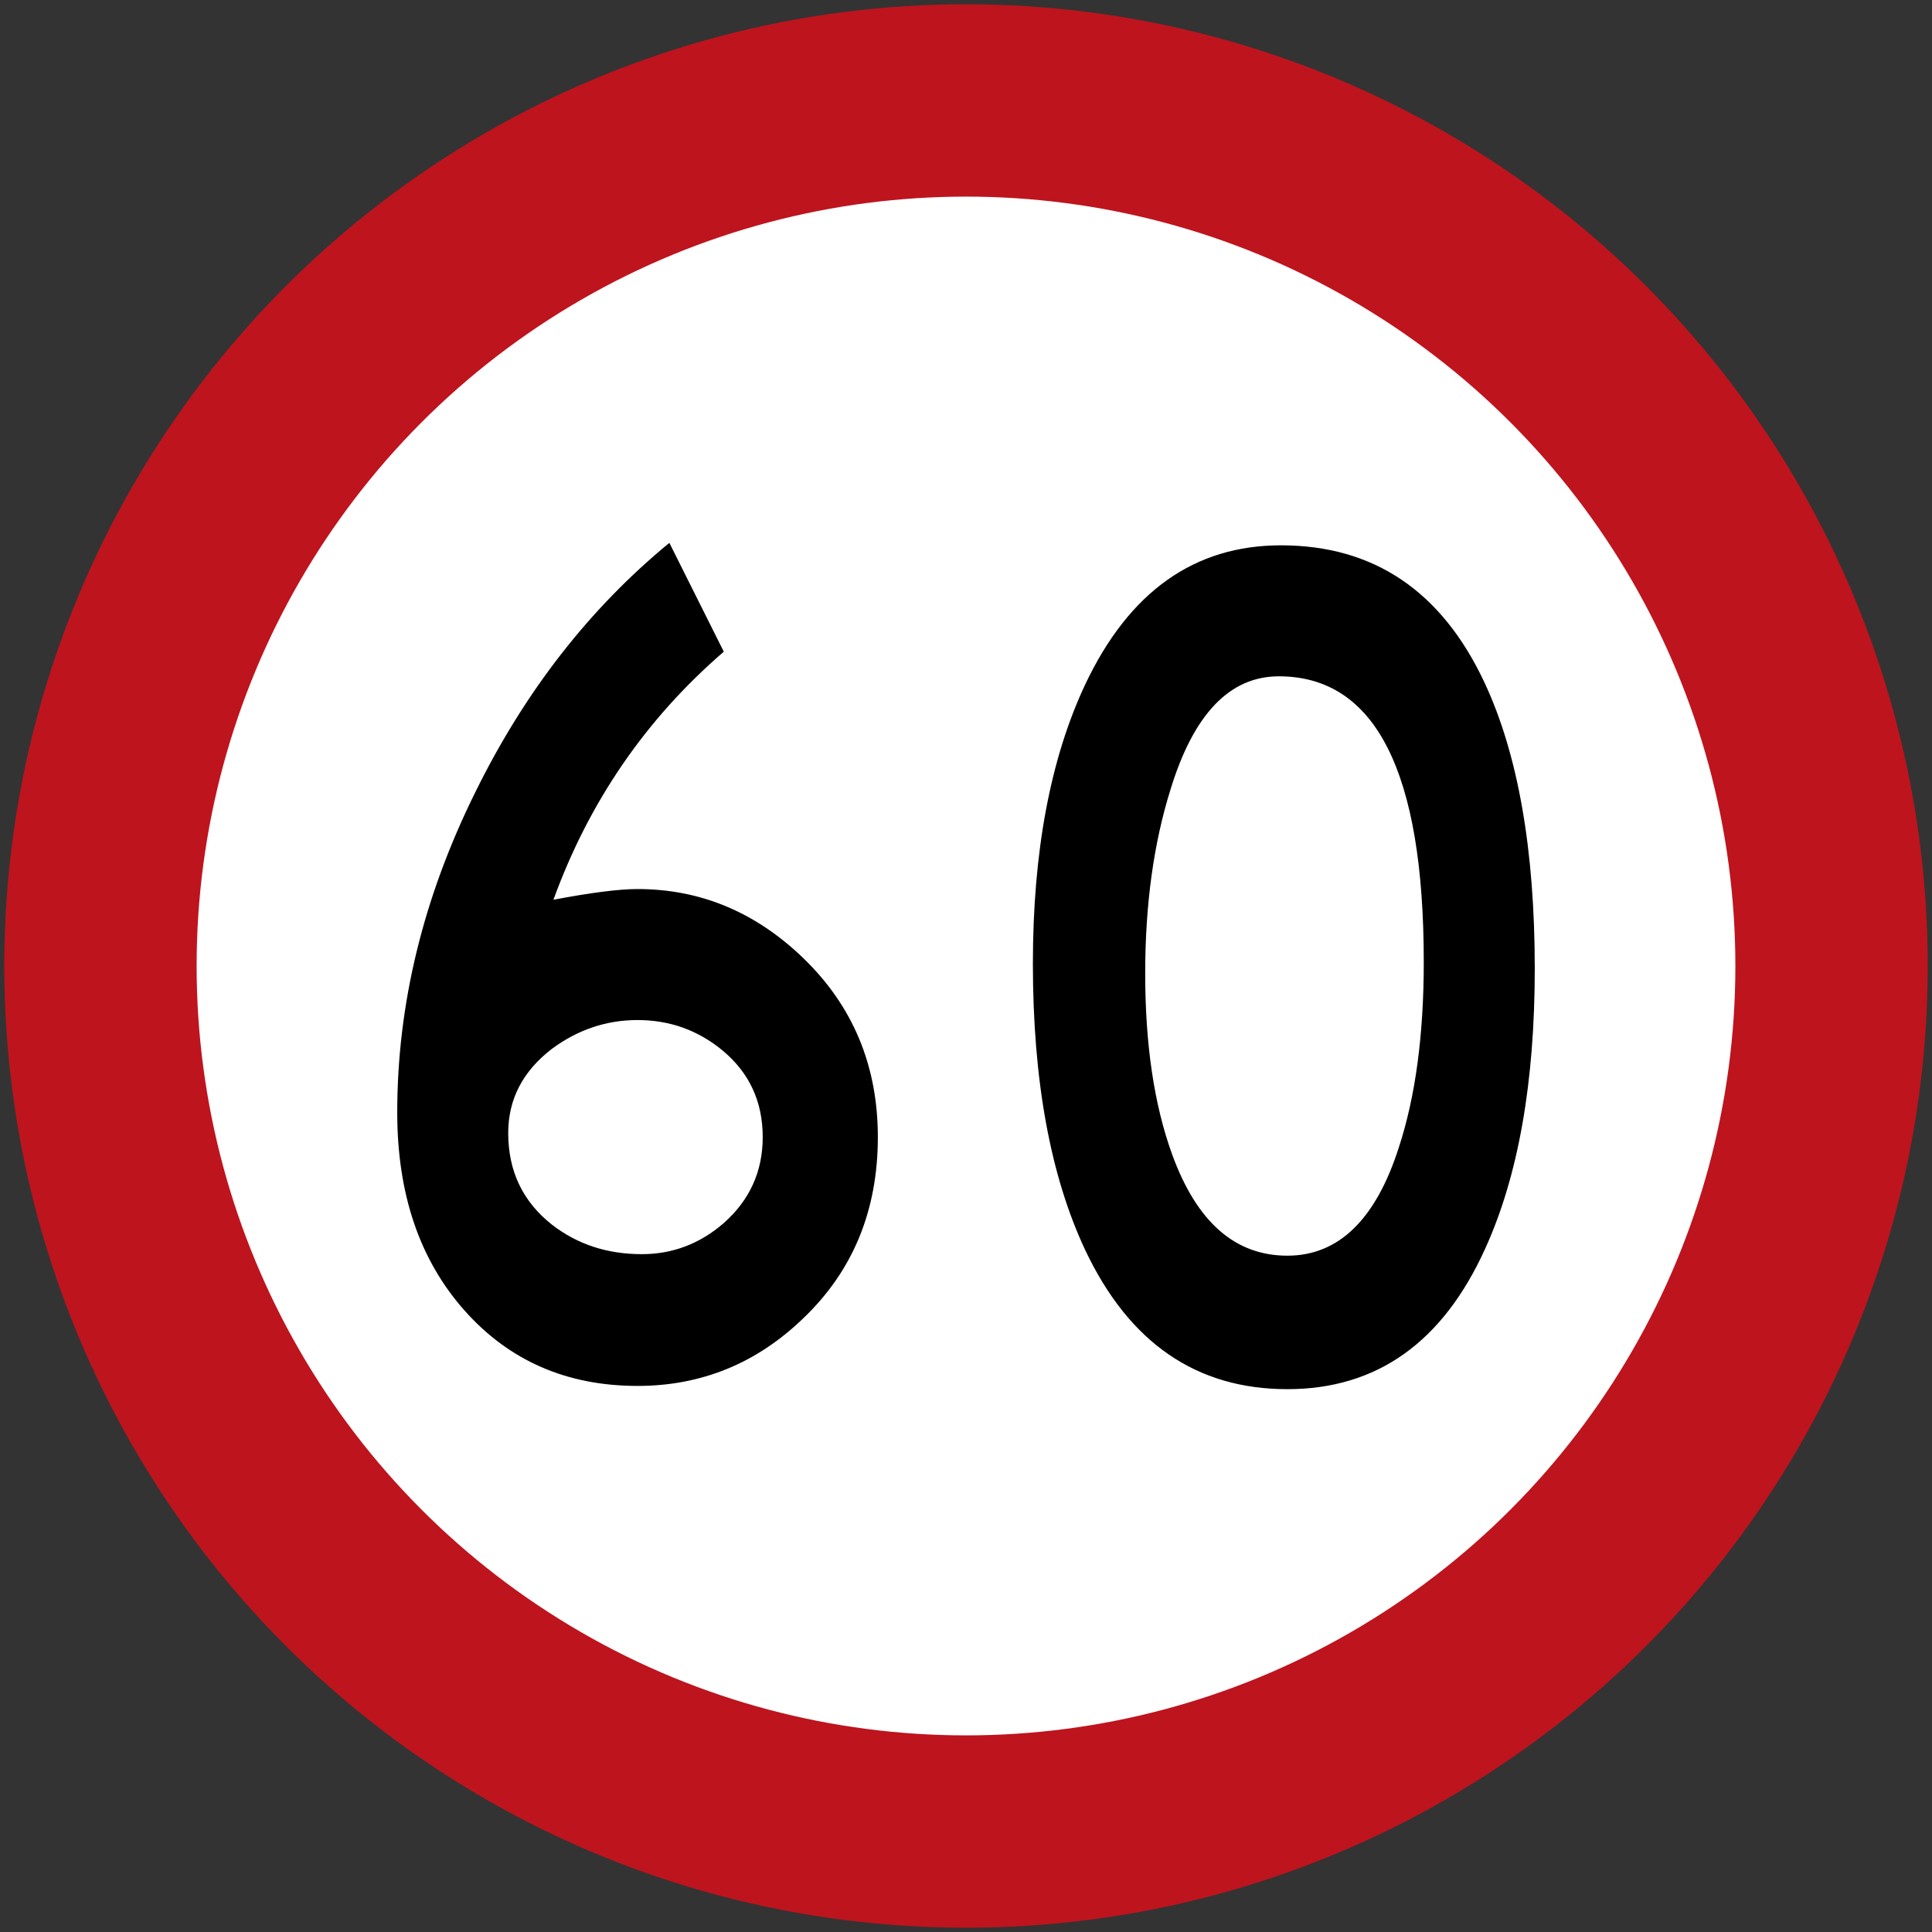 <?xml version="1.0" encoding="UTF-8" standalone="no"?>
<!-- Created with Inkscape (http://www.inkscape.org/) -->

<svg
   xmlns:dc="http://purl.org/dc/elements/1.1/"
   xmlns:cc="http://creativecommons.org/ns#"
   xmlns:rdf="http://www.w3.org/1999/02/22-rdf-syntax-ns#"
   xmlns:svg="http://www.w3.org/2000/svg"
   xmlns="http://www.w3.org/2000/svg"
   xmlns:sodipodi="http://sodipodi.sourceforge.net/DTD/sodipodi-0.dtd"
   xmlns:inkscape="http://www.inkscape.org/namespaces/inkscape"
   width="90.4cm"
   height="90.4cm"
   viewBox="0 0 9040 9040"
   version="1.1"
   id="svg30"
   inkscape:version="0.92.2 (5c3e80d, 2017-08-06)"
   sodipodi:docname="66.svg">
  <rect x="0" y="0" width="9040" height="9040" fill="#333333" stroke="none"/>
  <defs
     id="defs24" />
  <sodipodi:namedview
     id="base"
     pagecolor="#ffffff"
     bordercolor="#666666"
     borderopacity="1.0"
     inkscape:pageopacity="0.0"
     inkscape:pageshadow="2"
     inkscape:zoom="0.175"
     inkscape:cx="1385.3061"
     inkscape:cy="1936.5915"
     inkscape:document-units="cm"
     inkscape:current-layer="layer1"
     showgrid="false"
     units="cm"
     inkscape:window-width="1920"
     inkscape:window-height="1057"
     inkscape:window-x="-8"
     inkscape:window-y="-8"
     inkscape:window-maximized="1" />
  <g
     inkscape:label="Layer 1"
     inkscape:groupmode="layer"
     id="layer1"
     transform="translate(0,6070)">
    <circle
       id="path32"
       cx="4520"
       cy="-1550"
       style="fill:#be141e;fill-opacity:1;stroke:none;stroke-width:7.436"
       r="4500" />
    <circle
       style="fill:#ffffff;fill-opacity:1;stroke:none;stroke-width:4.066"
       id="path5072"
       cx="4520"
       cy="-1550"
       r="3600" />
    <path
       d="m 3132.008,-3529.976 c -372.728,306.484 -675.264,694.275 -906.756,1164.232 -244.648,493.176 -366.545,993.656 -366.545,1501.106 0,380.622 104.201,688.882 314.051,925.702 209.125,235.833 479.23,353.782 810.317,353.782 299.446,0 558.697,-106.305 777.098,-318.061 231.555,-221.624 347.334,-503.966 347.334,-846.17 0,-334.179 -116.567,-613.823 -350.426,-839 -223.006,-214.452 -480.744,-321.679 -774.007,-321.679 -87.951,0 -219.189,16.973 -393.581,50.06 167.486,-460.219 432.919,-846.169 797.161,-1160.679 z m -754.008,2761.843 c 0,-159.064 68.745,-290.434 205.31,-394.963 121.173,-89.333 254.714,-134 399.765,-134 150.446,0 282.474,47.363 397.464,142.026 125.777,104.529 188.272,239.516 188.272,405.685 0,160.84 -60.982,294.906 -182.155,402.068 -111.831,97.359 -239.977,145.644 -383.515,145.644 -161.3,0 -300.959,-45.589 -419.829,-137.553 -136.565,-107.293 -205.31,-250.24 -205.31,-428.907 M 5993.645,-3518.397 c -405.159,0 -710.789,217.148 -916.031,651.384 -162.814,346.678 -244.648,781.833 -244.648,1305.402 0,546.856 81.833,993.591 244.648,1340.269 205.242,434.234 520.147,651.384 946.094,651.384 419.104,0 727.76,-219.782 926.03,-658.489 154.393,-339.573 231.557,-776.505 231.557,-1309.943 0,-556.656 -78.678,-1002.47 -234.584,-1336.649 -200.638,-428.906 -518.635,-643.358 -953.067,-643.358 m 668.292,1949.681 c 0,339.508 -38.549,628.1 -115.779,864.92 -107.951,339.506 -282.408,509.227 -522.45,509.227 -245.373,0 -424.368,-158.078 -539.358,-474.43 -84.201,-232.279 -125.843,-514.622 -125.843,-846.169 0,-321.68 39.403,-609.35 118.87,-862.219 108.016,-352.008 277.012,-528.043 506.266,-528.043 452.195,0 678.292,445.879 678.292,1336.714"
       style="fill:#000000;fill-opacity:1;fill-rule:nonzero;stroke:none;stroke-width:65.783"
       id="path2635"
       inkscape:connector-curvature="0" />
  </g>
</svg>
